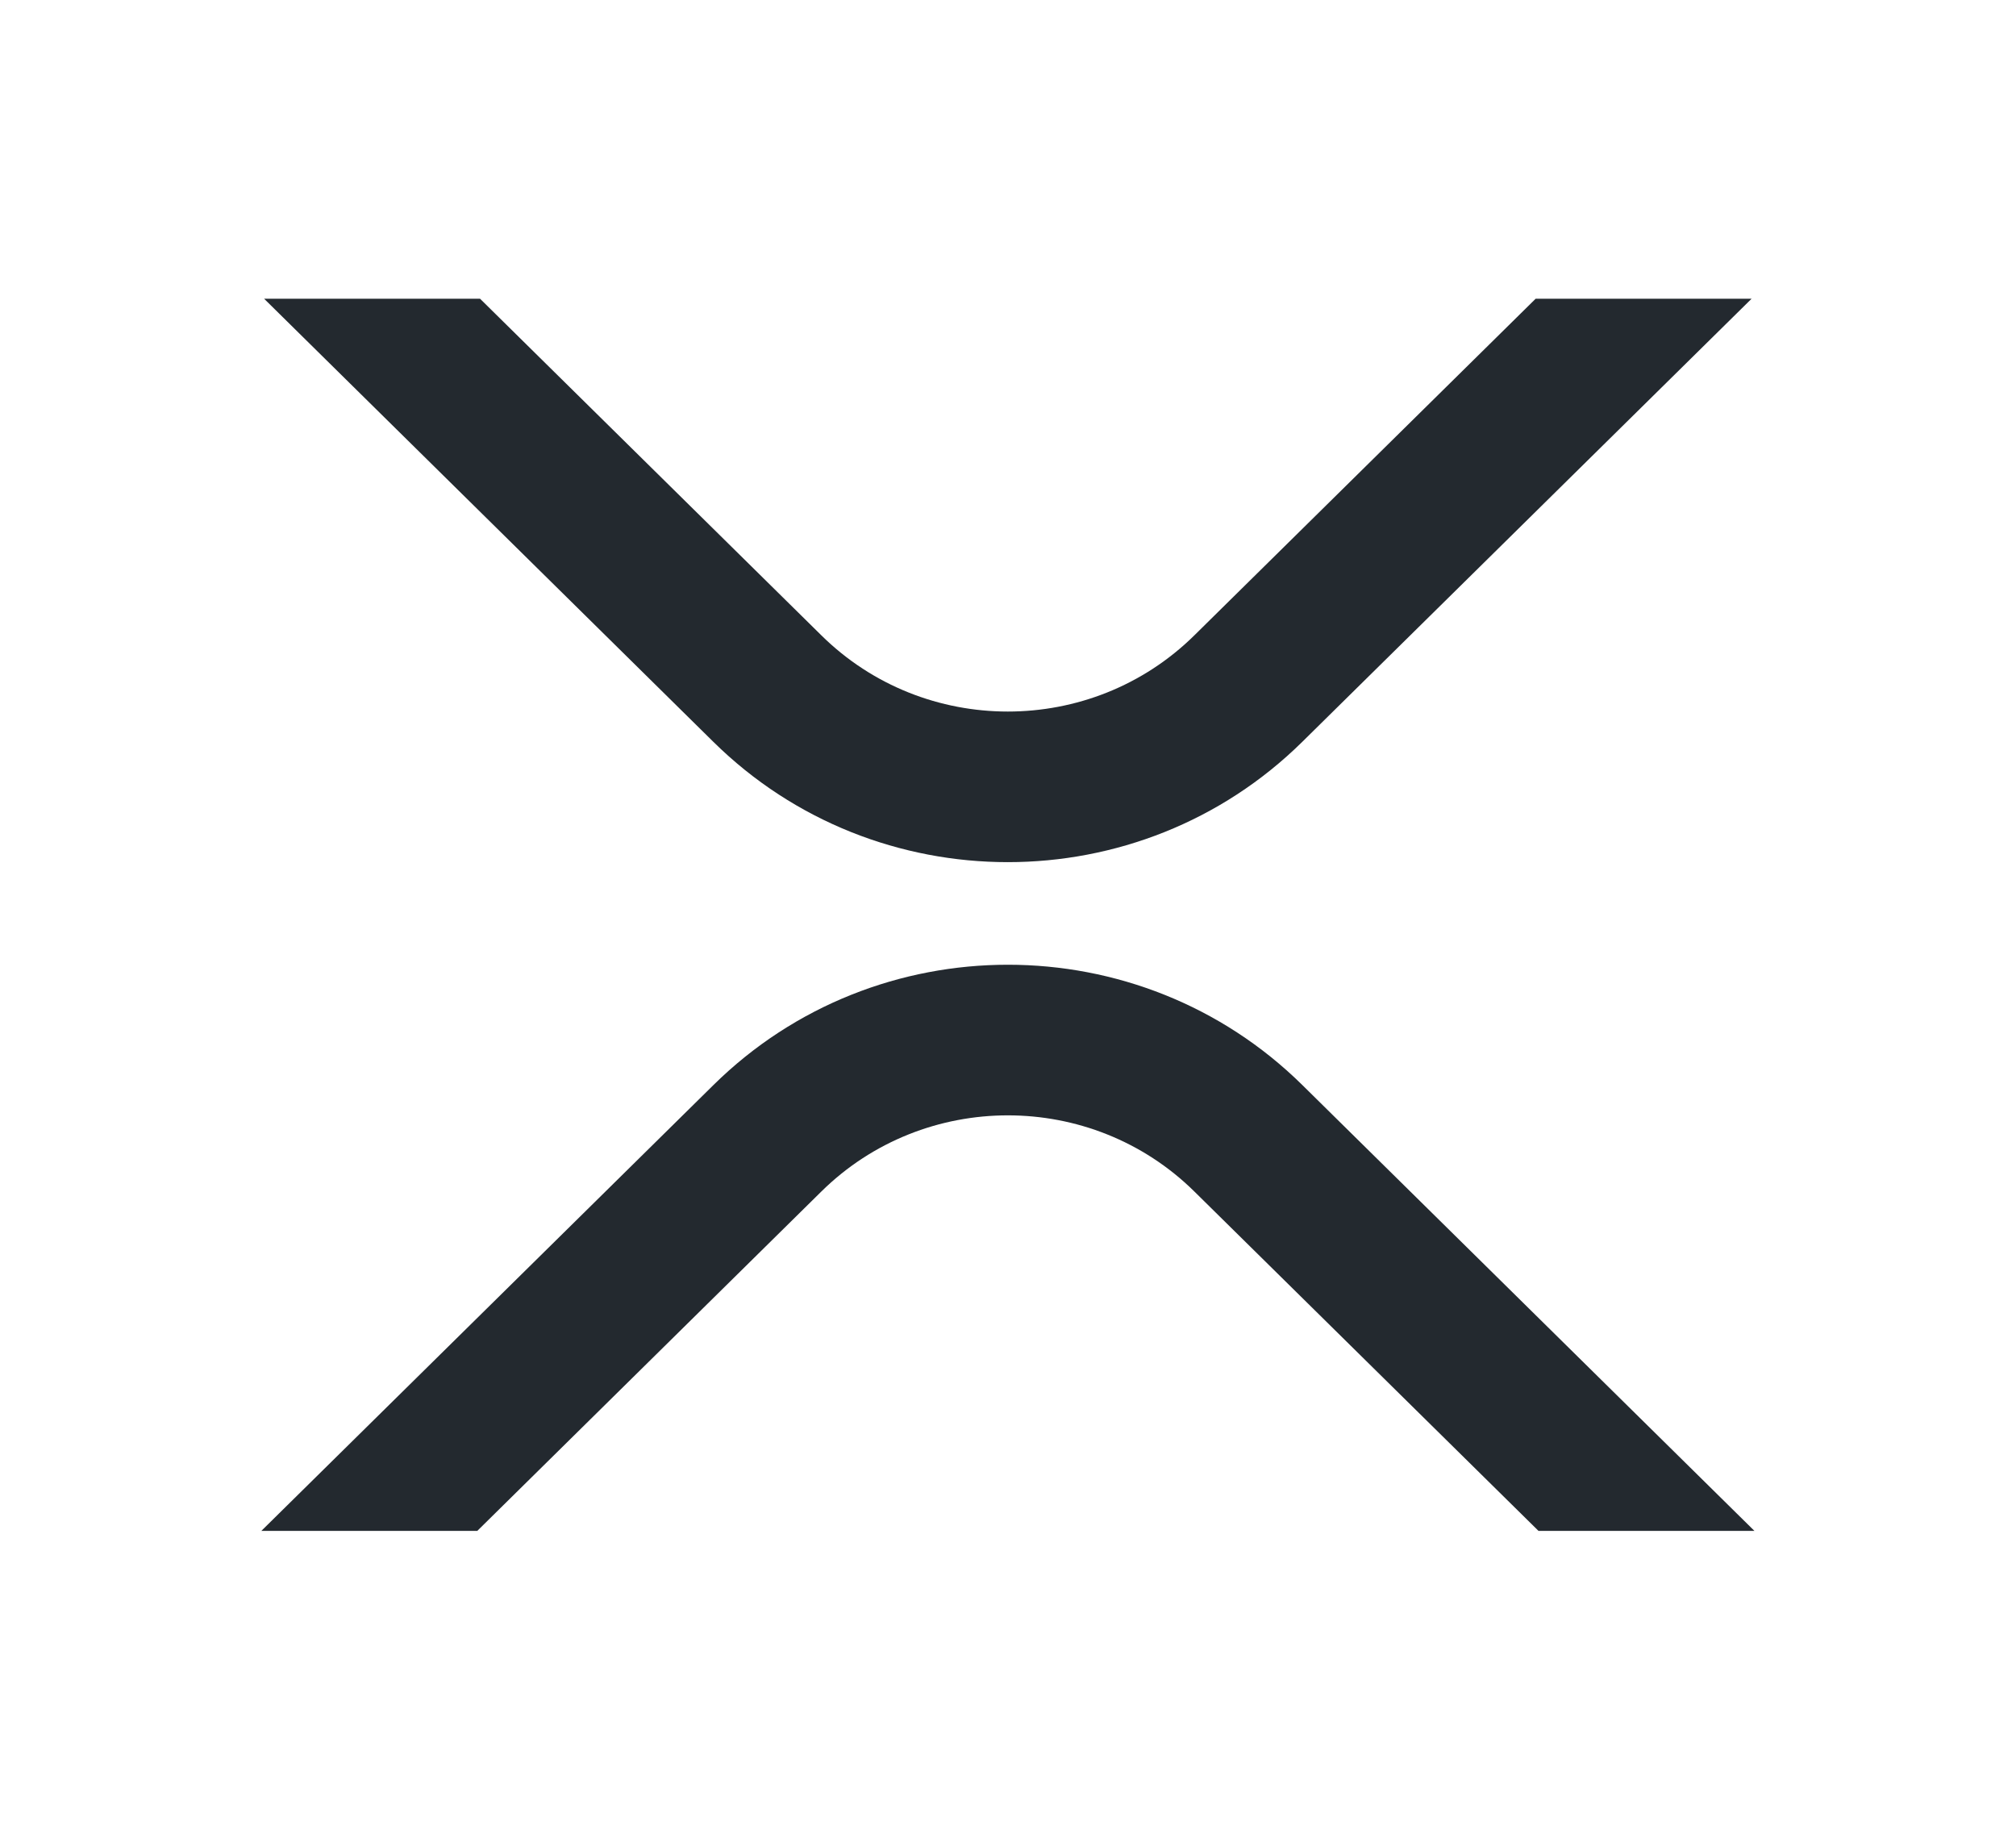 <svg width="54" height="49" xmlns="http://www.w3.org/2000/svg"><defs><filter x="-57.5%" y="-69.7%" width="215%" height="239.4%" filterUnits="objectBoundingBox" id="a"><feOffset dx="2" dy="4" in="SourceAlpha" result="shadowOffsetOuter1"/><feGaussianBlur stdDeviation="4" in="shadowOffsetOuter1" result="shadowBlurOuter1"/><feColorMatrix values="0 0 0 0 0.365 0 0 0 0 0.345 0 0 0 0 0.345 0 0 0 0.2 0" in="shadowBlurOuter1" result="shadowMatrixOuter1"/><feMerge><feMergeNode in="shadowMatrixOuter1"/><feMergeNode in="SourceGraphic"/></feMerge></filter></defs><g filter="url(#a)" transform="translate(5 4)" fill="#23292F" fill-rule="nonzero"><path d="M34.134 0h5.784L27.883 11.867c-4.357 4.297-11.419 4.297-15.776 0L.074 0h5.784L15 9.015c2.758 2.722 7.232 2.722 9.992 0L34.134 0zM5.784 33H0l12.109-11.94c4.357-4.297 11.419-4.297 15.776 0L39.994 33H34.21l-9.218-9.089c-2.758-2.72-7.232-2.72-9.992 0L5.784 33z"/></g></svg>